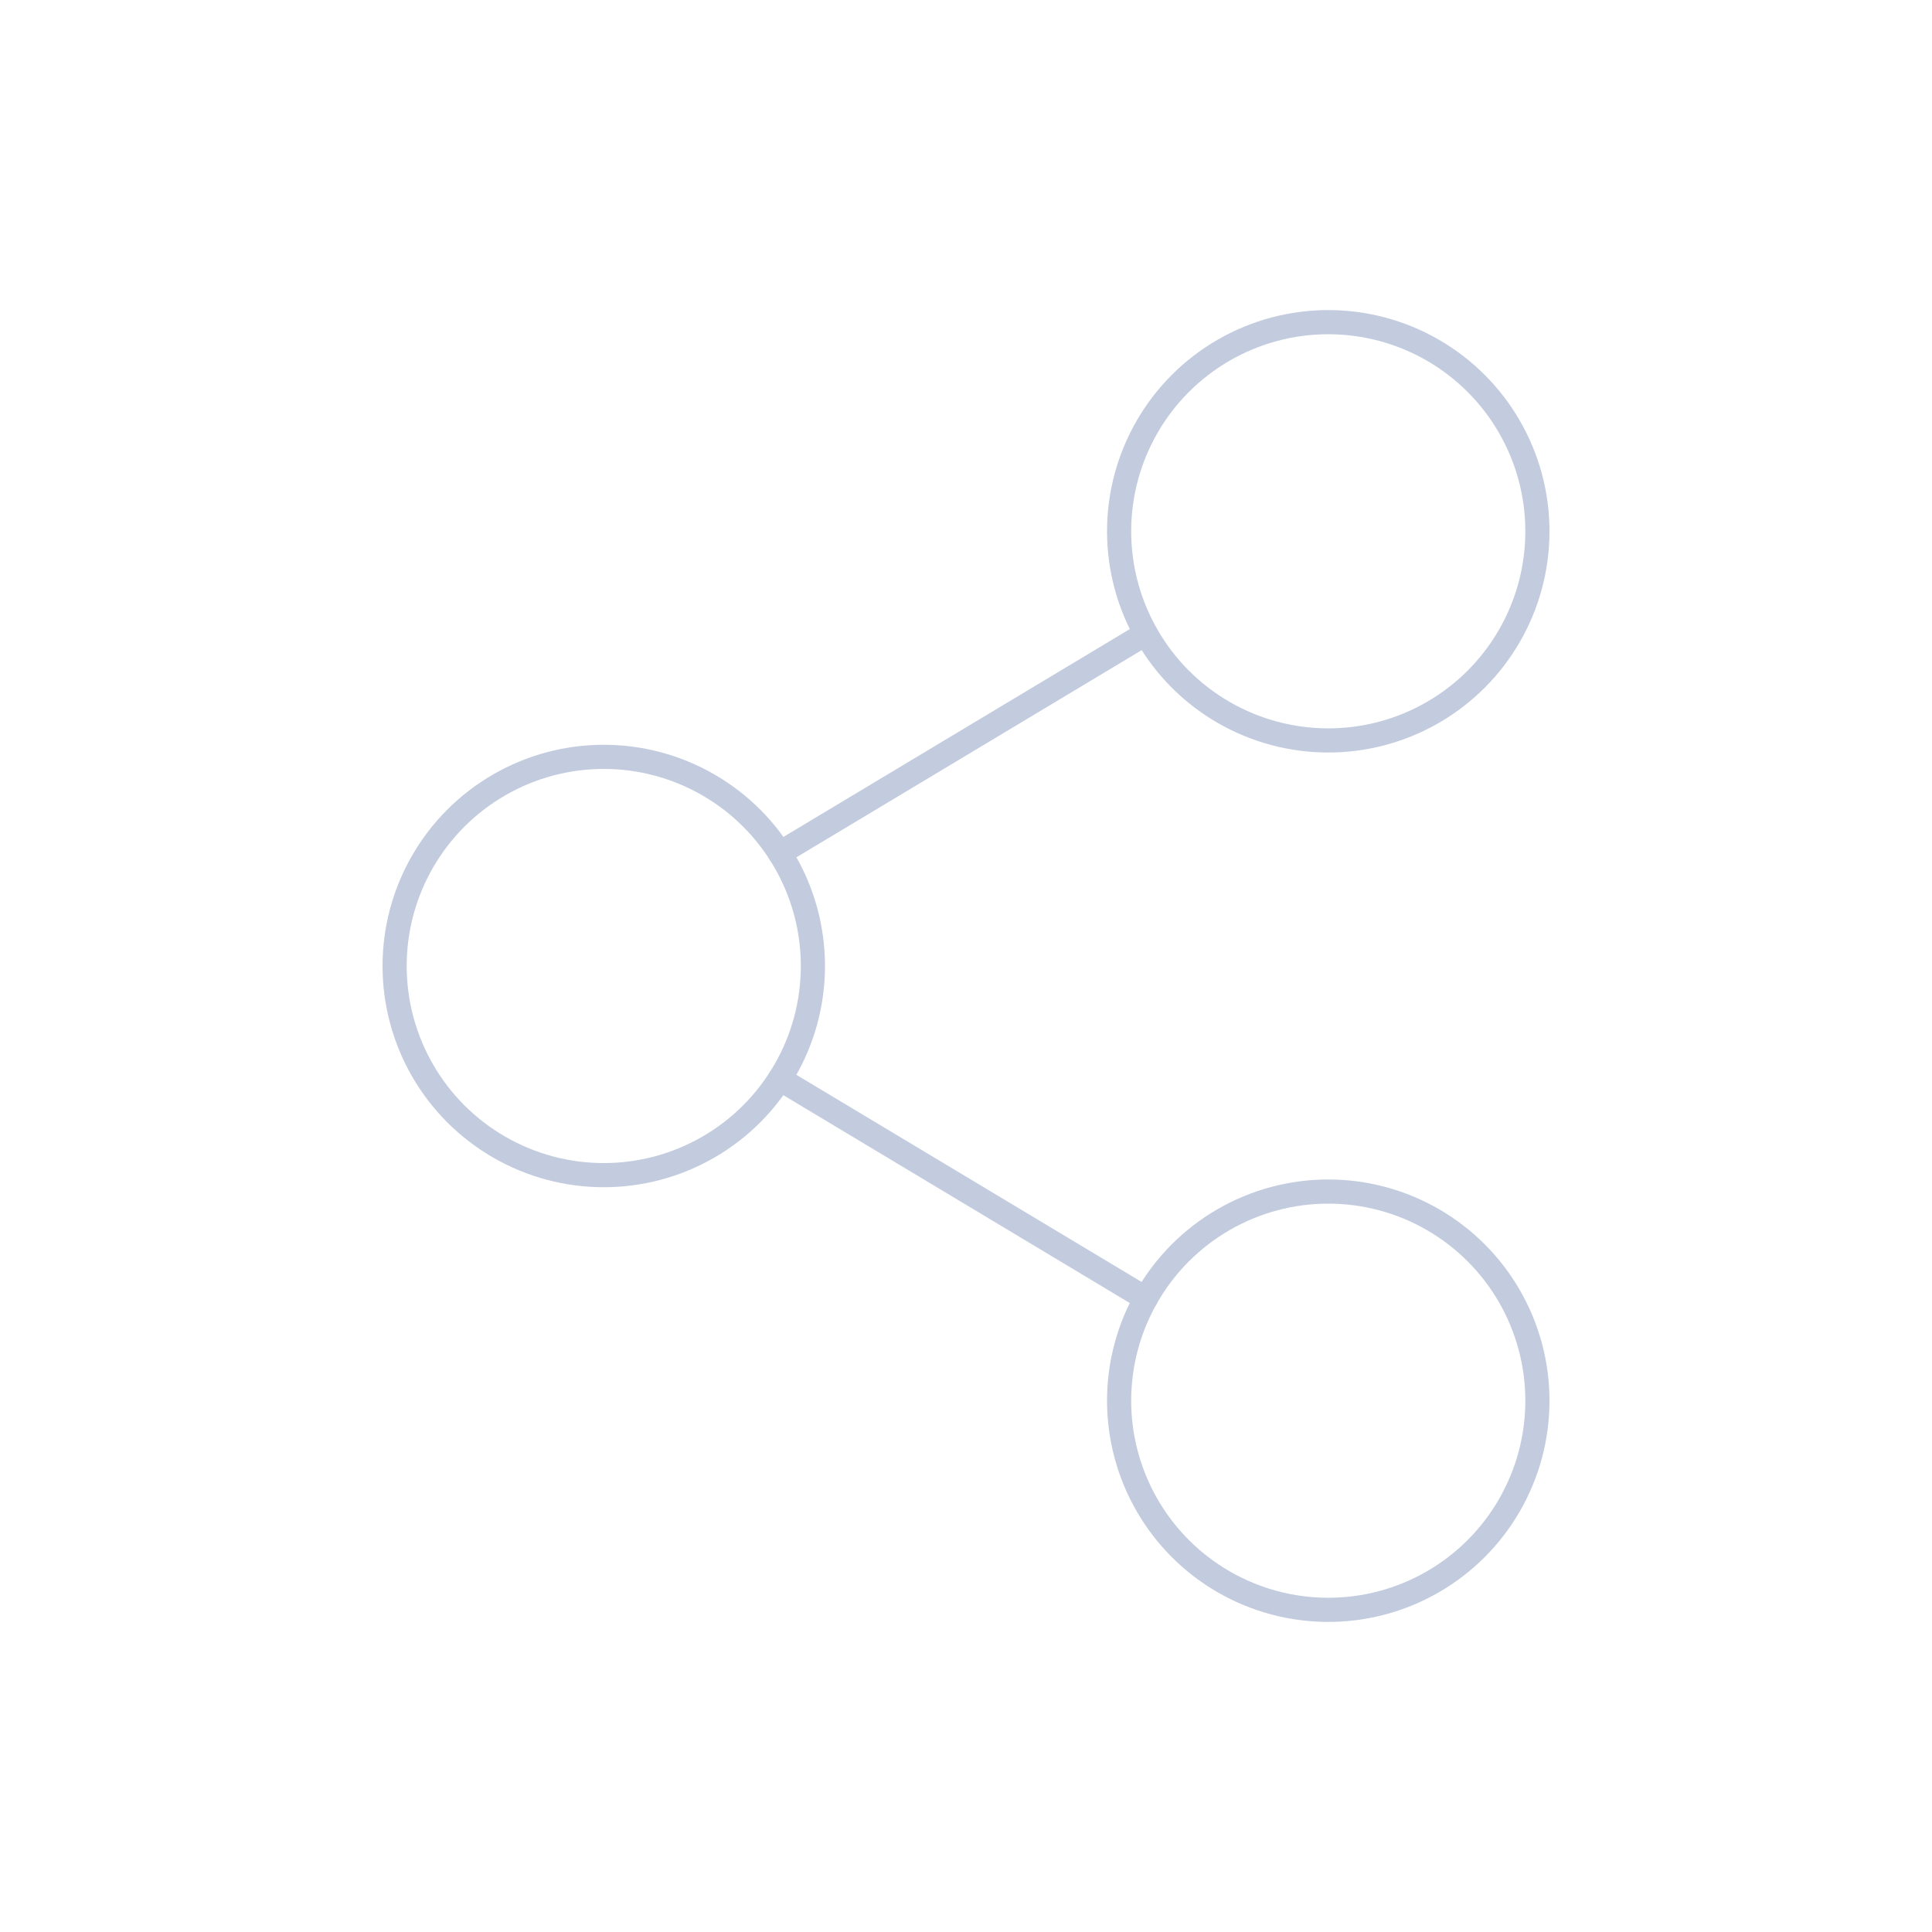 <svg width="80" height="80" viewBox="0 0 80 80" fill="none" xmlns="http://www.w3.org/2000/svg">
  <path d="M29.331 47.5C26.651 49.047 23.35 49.047 20.671 47.5C17.991 45.953 16.34 43.094 16.34 40C16.34 36.906 17.991 34.047 20.671 32.5C23.35 30.953 26.651 30.953 29.331 32.5C32.01 34.047 33.661 36.906 33.661 40C33.661 43.094 32.01 45.953 29.331 47.5Z" stroke="#C2CCDE" stroke-linecap="round" stroke-linejoin="round" />
  <path d="M32.289 35.329L47.444 26.236" stroke="#C2CCDE" stroke-linecap="round" stroke-linejoin="round" />
  <path d="M32.291 44.678L47.445 53.771" stroke="#C2CCDE" stroke-linecap="round" stroke-linejoin="round" />
  <path d="M59.331 29.5C56.651 31.047 53.35 31.047 50.67 29.5C47.991 27.953 46.34 25.094 46.34 22C46.34 18.906 47.991 16.047 50.67 14.5C53.35 12.953 56.651 12.953 59.331 14.5C62.01 16.047 63.661 18.906 63.661 22C63.661 25.094 62.01 27.953 59.331 29.5Z" stroke="#C2CCDE" stroke-linecap="round" stroke-linejoin="round" />
  <path d="M59.331 65.5C56.651 67.047 53.35 67.047 50.67 65.5C47.991 63.953 46.34 61.094 46.34 58C46.34 54.906 47.991 52.047 50.67 50.5C53.35 48.953 56.651 48.953 59.331 50.5C62.01 52.047 63.661 54.906 63.661 58C63.661 61.094 62.01 63.953 59.331 65.5Z" stroke="#C2CCDE" stroke-linecap="round" stroke-linejoin="round" />
</svg>